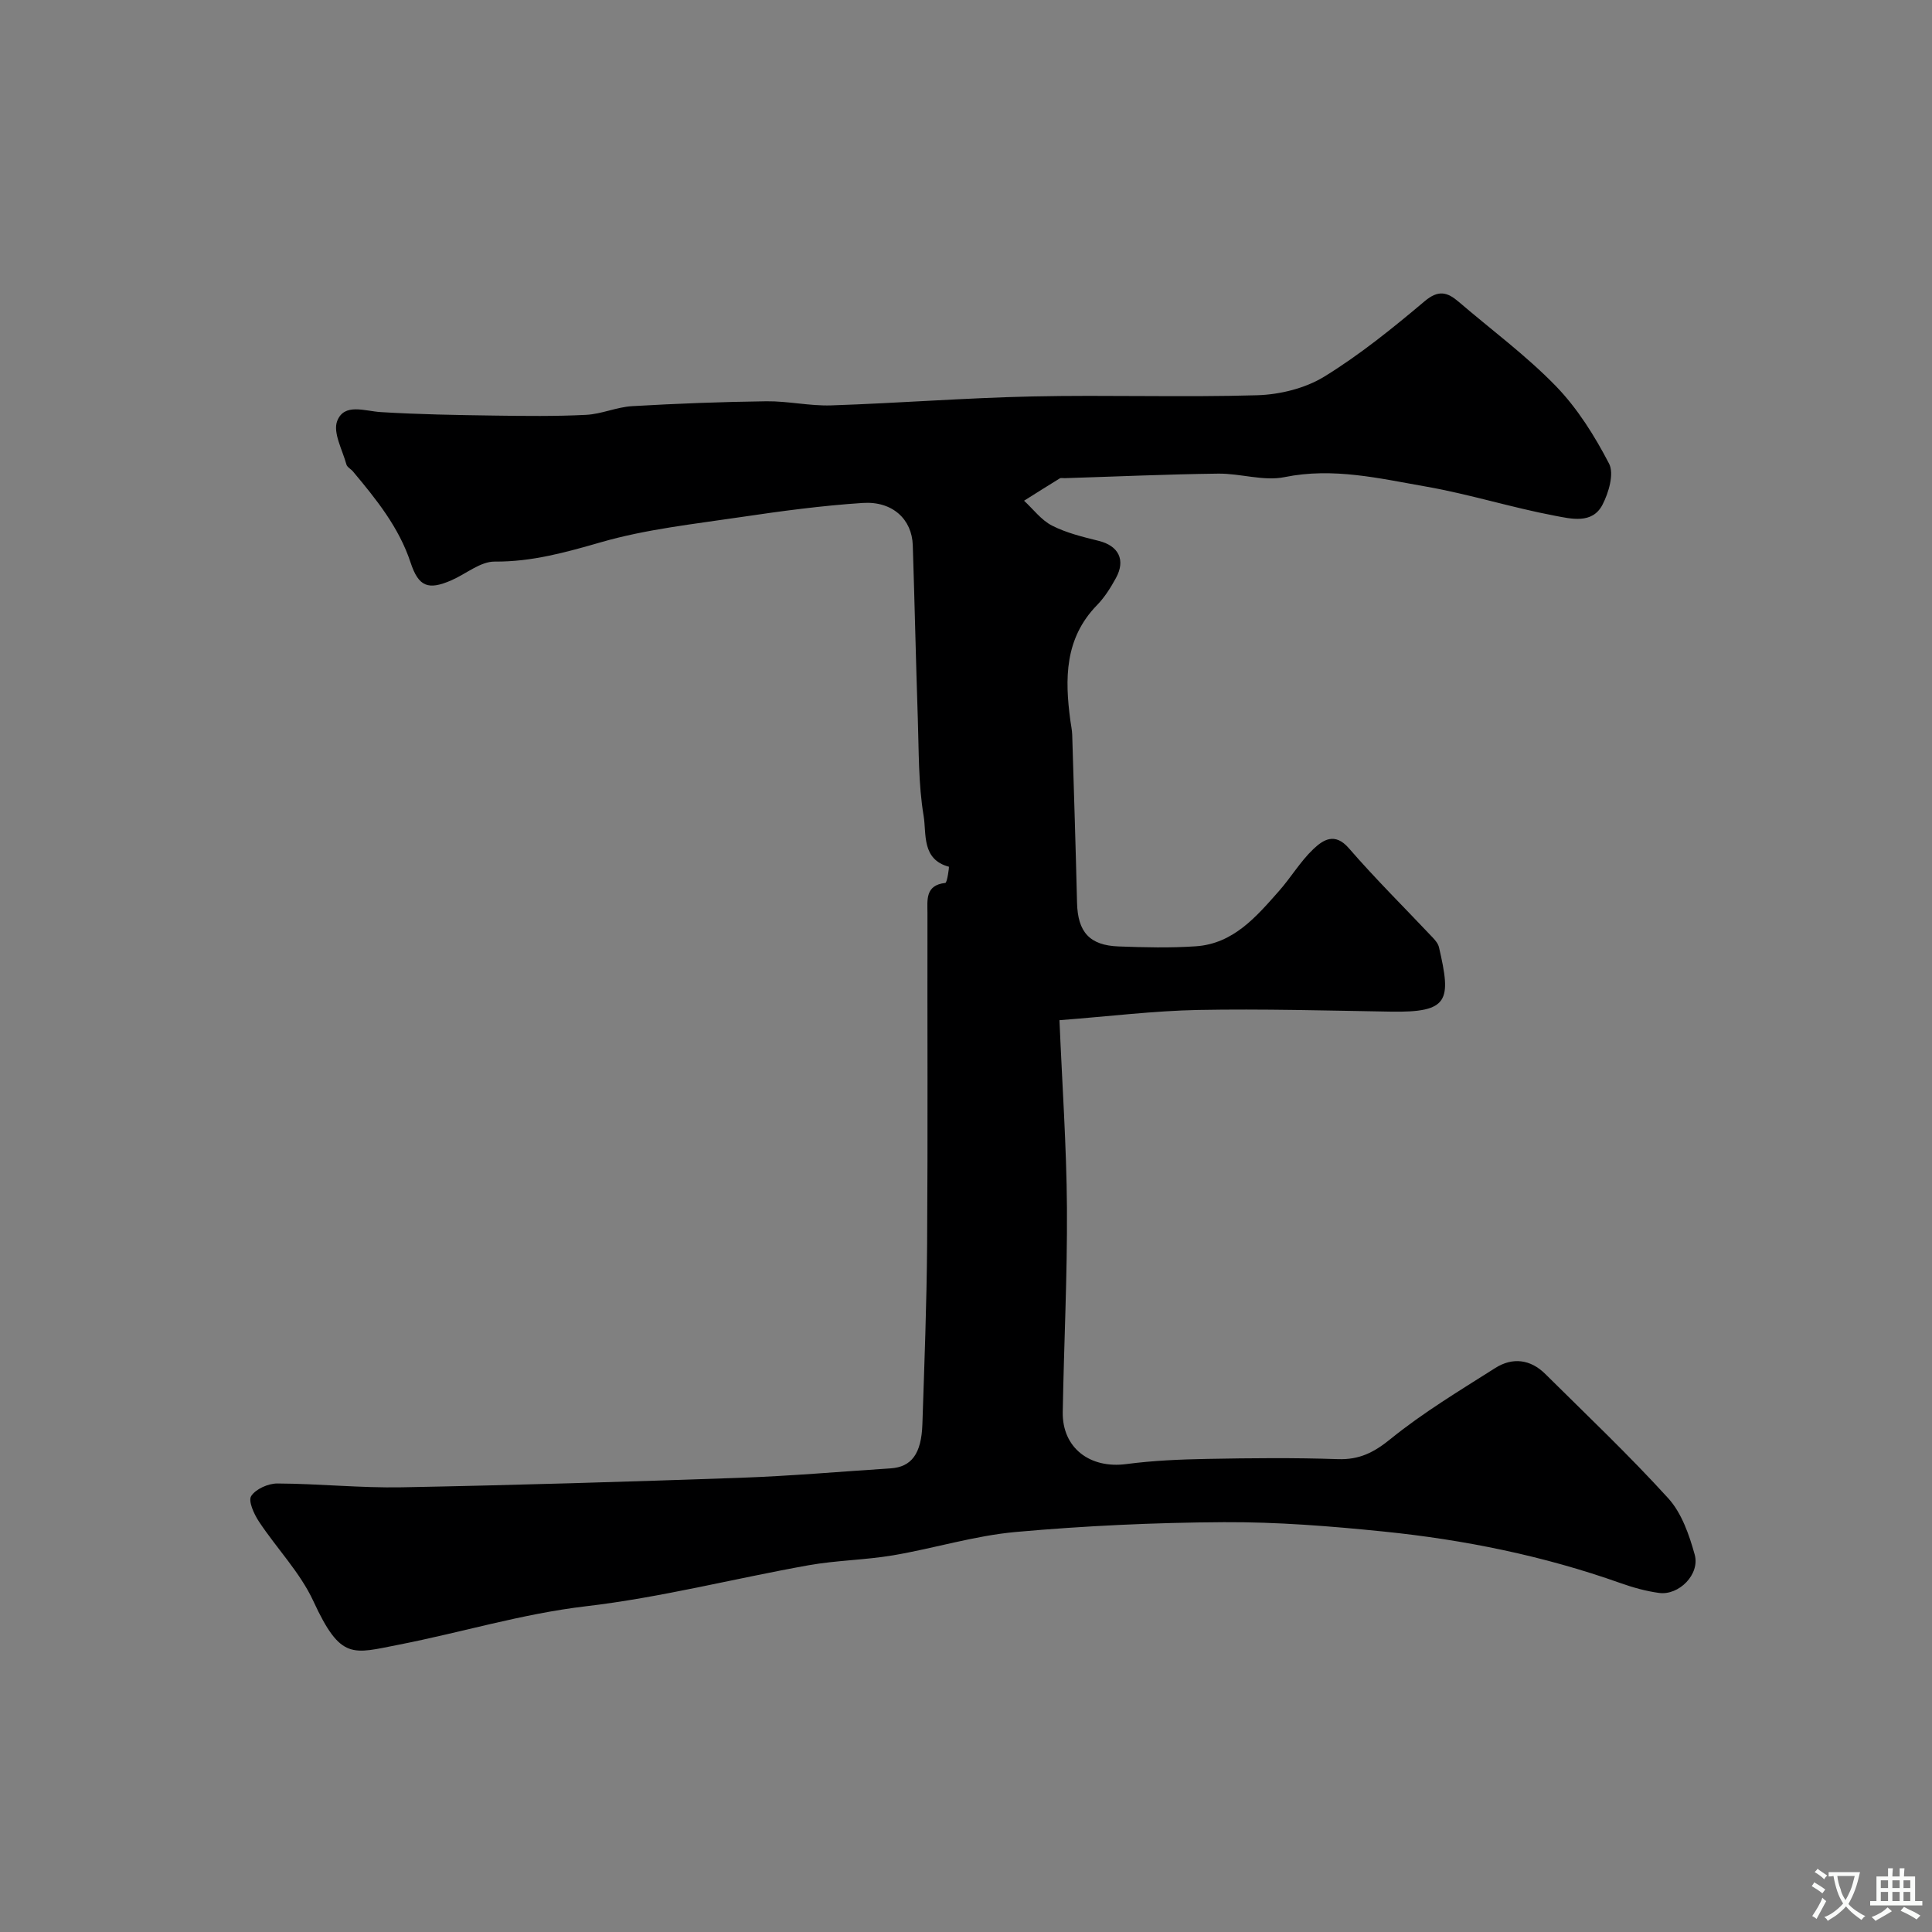 <svg enable-background="new 0 0 400 400" viewBox="0 0 400 400" xmlns="http://www.w3.org/2000/svg"><rect x="0" y="0" width="400" height="400" fill="#808080" stroke="none"/><path d="m219.35 211.22c.56 13.31 1.46 26.07 1.55 38.84.09 14.1-.63 28.2-.87 42.3-.12 7.41 5.62 11.76 13.17 10.76 5.55-.73 11.19-.97 16.79-1.07 9-.17 18.01-.26 26.99.05 4.46.15 7.47-1.37 10.95-4.2 6.75-5.47 14.29-10 21.65-14.67 3.58-2.27 7.3-1.81 10.37 1.25 8.57 8.5 17.34 16.81 25.45 25.73 2.77 3.05 4.33 7.55 5.47 11.66 1.13 4.08-3.27 8.49-7.38 7.93-2.71-.37-5.4-1.12-7.99-2.04-15.89-5.64-32.31-8.97-49.02-10.67-10.99-1.12-22.06-2-33.09-1.94-14.37.08-28.78.75-43.09 2.03-8.54.77-16.89 3.39-25.38 4.83-5.79.98-11.74 1.03-17.52 2.06-15.38 2.75-30.61 6.68-46.09 8.49-13.25 1.56-25.81 5.43-38.71 7.95-9.61 1.87-12.03 3.31-17.71-8.99-2.75-5.96-7.6-10.93-11.28-16.5-1.02-1.54-2.26-4.25-1.6-5.28.93-1.46 3.53-2.61 5.41-2.6 8.6.04 17.2.95 25.79.79 23.37-.44 46.74-1.15 70.1-1.97 10.37-.37 20.71-1.28 31.07-1.95 4.32-.28 6.39-3 6.59-9.14.41-12.43.89-24.86.98-37.29.16-22.83.03-45.66.07-68.49 0-2.71-.52-5.83 3.7-6.29.39-.04.81-3.33.75-3.35-5.71-1.51-4.63-6.86-5.24-10.51-1.11-6.64-.98-13.49-1.21-20.26-.4-11.93-.65-23.87-1.04-35.8-.17-5.35-4.18-9.15-10.34-8.75-8.48.55-16.94 1.69-25.36 2.94-9.66 1.44-19.48 2.49-28.81 5.18-7.31 2.1-14.33 4.08-22.05 4.02-2.96-.02-5.92 2.54-8.91 3.85-4.87 2.14-6.85 1.35-8.5-3.64-2.41-7.31-7.12-13.12-11.94-18.88-.43-.51-1.2-.88-1.35-1.44-.82-3.01-2.83-6.59-1.91-8.99 1.46-3.79 5.68-2.05 9.04-1.85 7.8.48 15.63.61 23.45.72 6.35.09 12.71.17 19.05-.15 3.2-.16 6.34-1.62 9.55-1.8 9.25-.54 18.52-.89 27.79-1.01 4.47-.05 8.97 1 13.43.85 13.87-.46 27.72-1.55 41.59-1.85 15.53-.34 31.08.21 46.6-.25 4.69-.14 9.91-1.43 13.86-3.85 7.35-4.52 14.15-10.02 20.77-15.6 2.88-2.43 4.71-1.91 7.07.11 6.74 5.78 13.95 11.1 20.11 17.44 4.47 4.61 8.04 10.32 11.02 16.06 1.08 2.09-.07 6.01-1.36 8.5-2.11 4.1-6.58 2.9-9.9 2.28-8.94-1.69-17.68-4.46-26.64-6.03-9.63-1.68-19.22-4.01-29.28-1.96-4.35.89-9.16-.78-13.76-.72-10.6.13-21.2.61-31.8.94-.33.01-.74-.1-.99.05-2.48 1.52-4.93 3.07-7.39 4.62 1.91 1.76 3.56 4.01 5.79 5.15 2.98 1.52 6.37 2.34 9.66 3.16 4.1 1.01 5.64 3.93 3.57 7.7-1.09 1.99-2.34 3.99-3.91 5.6-6.73 6.9-6.69 15.26-5.52 23.93.13.98.35 1.95.38 2.93.35 11.6.72 23.2 1 34.8.15 6.01 2.58 8.79 8.6 9.01 5.33.2 10.68.33 15.99-.03 7.77-.53 12.5-6.1 17.2-11.42 2.49-2.81 4.44-6.15 7.14-8.71 1.99-1.88 4.43-3.55 7.35-.17 5.53 6.38 11.55 12.33 17.35 18.48.55.58 1.14 1.29 1.31 2.04 2.56 11.03 2.1 13.51-9.95 13.31-13.3-.22-26.6-.6-39.89-.35-9.19.18-18.36 1.32-28.74 2.12z" fill="#000001"/><g fill="#fafbfa"><path d="m377.9 391.2c-.2.3-.4.5-.6.8-.7-.6-1.4-1-2.2-1.5.2-.3.4-.5.5-.8.6.4 1.4.8 2.3 1.5zm-1.8 6.1c-.2-.2-.5-.4-.9-.6.4-.6.8-1.2 1.2-1.9s.7-1.3.9-1.9c.3.3.5.5.8.7-.7 1.3-1.4 2.6-2 3.7zm2.2-9c-.3.3-.5.5-.6.8-.6-.6-1.3-1.1-2-1.5.3-.3.5-.5.6-.7.6.5 1.3.9 2 1.4zm.3.2v-.9h2 4.5c-.3 1.3-.6 2.5-1 3.6s-.9 2.1-1.4 3c.4.5 1 1 1.6 1.4s1.2.8 1.9 1.1c-.3.2-.5.4-.8.8-.4-.3-1-.7-1.6-1.2s-1.2-1.1-1.6-1.6c-.5.6-1.1 1.1-1.7 1.6s-1.4.9-2.1 1.4c-.1-.3-.3-.5-.7-.8.6-.2 1.2-.5 1.9-1s1.4-1.1 2-1.8c-.5-.8-.9-1.6-1.2-2.5s-.6-2-.8-3.2c-.4.1-.7.1-1 .1zm2.5 2.7c.2 1 .7 1.7 1 2.2.3-.5.6-1.1 1-2s.6-1.9.9-3h-3.2-.4c.1.9.3 1.8.7 2.8z"/><path d="m396.5 388.5v1.5 3.6h1.5v.9c-.4 0-1 0-1.7 0h-7.9c-.5 0-.9 0-1.2 0v-.9h1.3v-3.5c0-.7 0-1.2 0-1.6h2.4c0-.8 0-1.4 0-1.7h1c0 .3-.1.8-.1 1.7h1.5c0-.8 0-1.4 0-1.7h1c0 .3-.1.9-.1 1.7zm-8.2 9.2c-.2-.3-.5-.5-.8-.8.8-.3 1.4-.6 1.9-.9s1-.7 1.4-1.1c.3.3.6.5.9.8-1.6 1-2.8 1.6-3.4 2zm2.6-6.8v-1.6h-1.5v1.6zm0 2.7v-1.9h-1.5v1.9zm2.4-2.7v-1.6h-1.5v1.6zm0 2.7v-1.9h-1.5v1.9zm.2 2 .7-.8c.4.2.9.5 1.6.8s1.3.7 1.8 1c-.3.3-.5.5-.8.8-.4-.3-1.5-1-3.3-1.8zm2-4.7v-1.6h-1.4v1.6zm0 2.7v-1.9h-1.4v1.9z"/></g></svg>